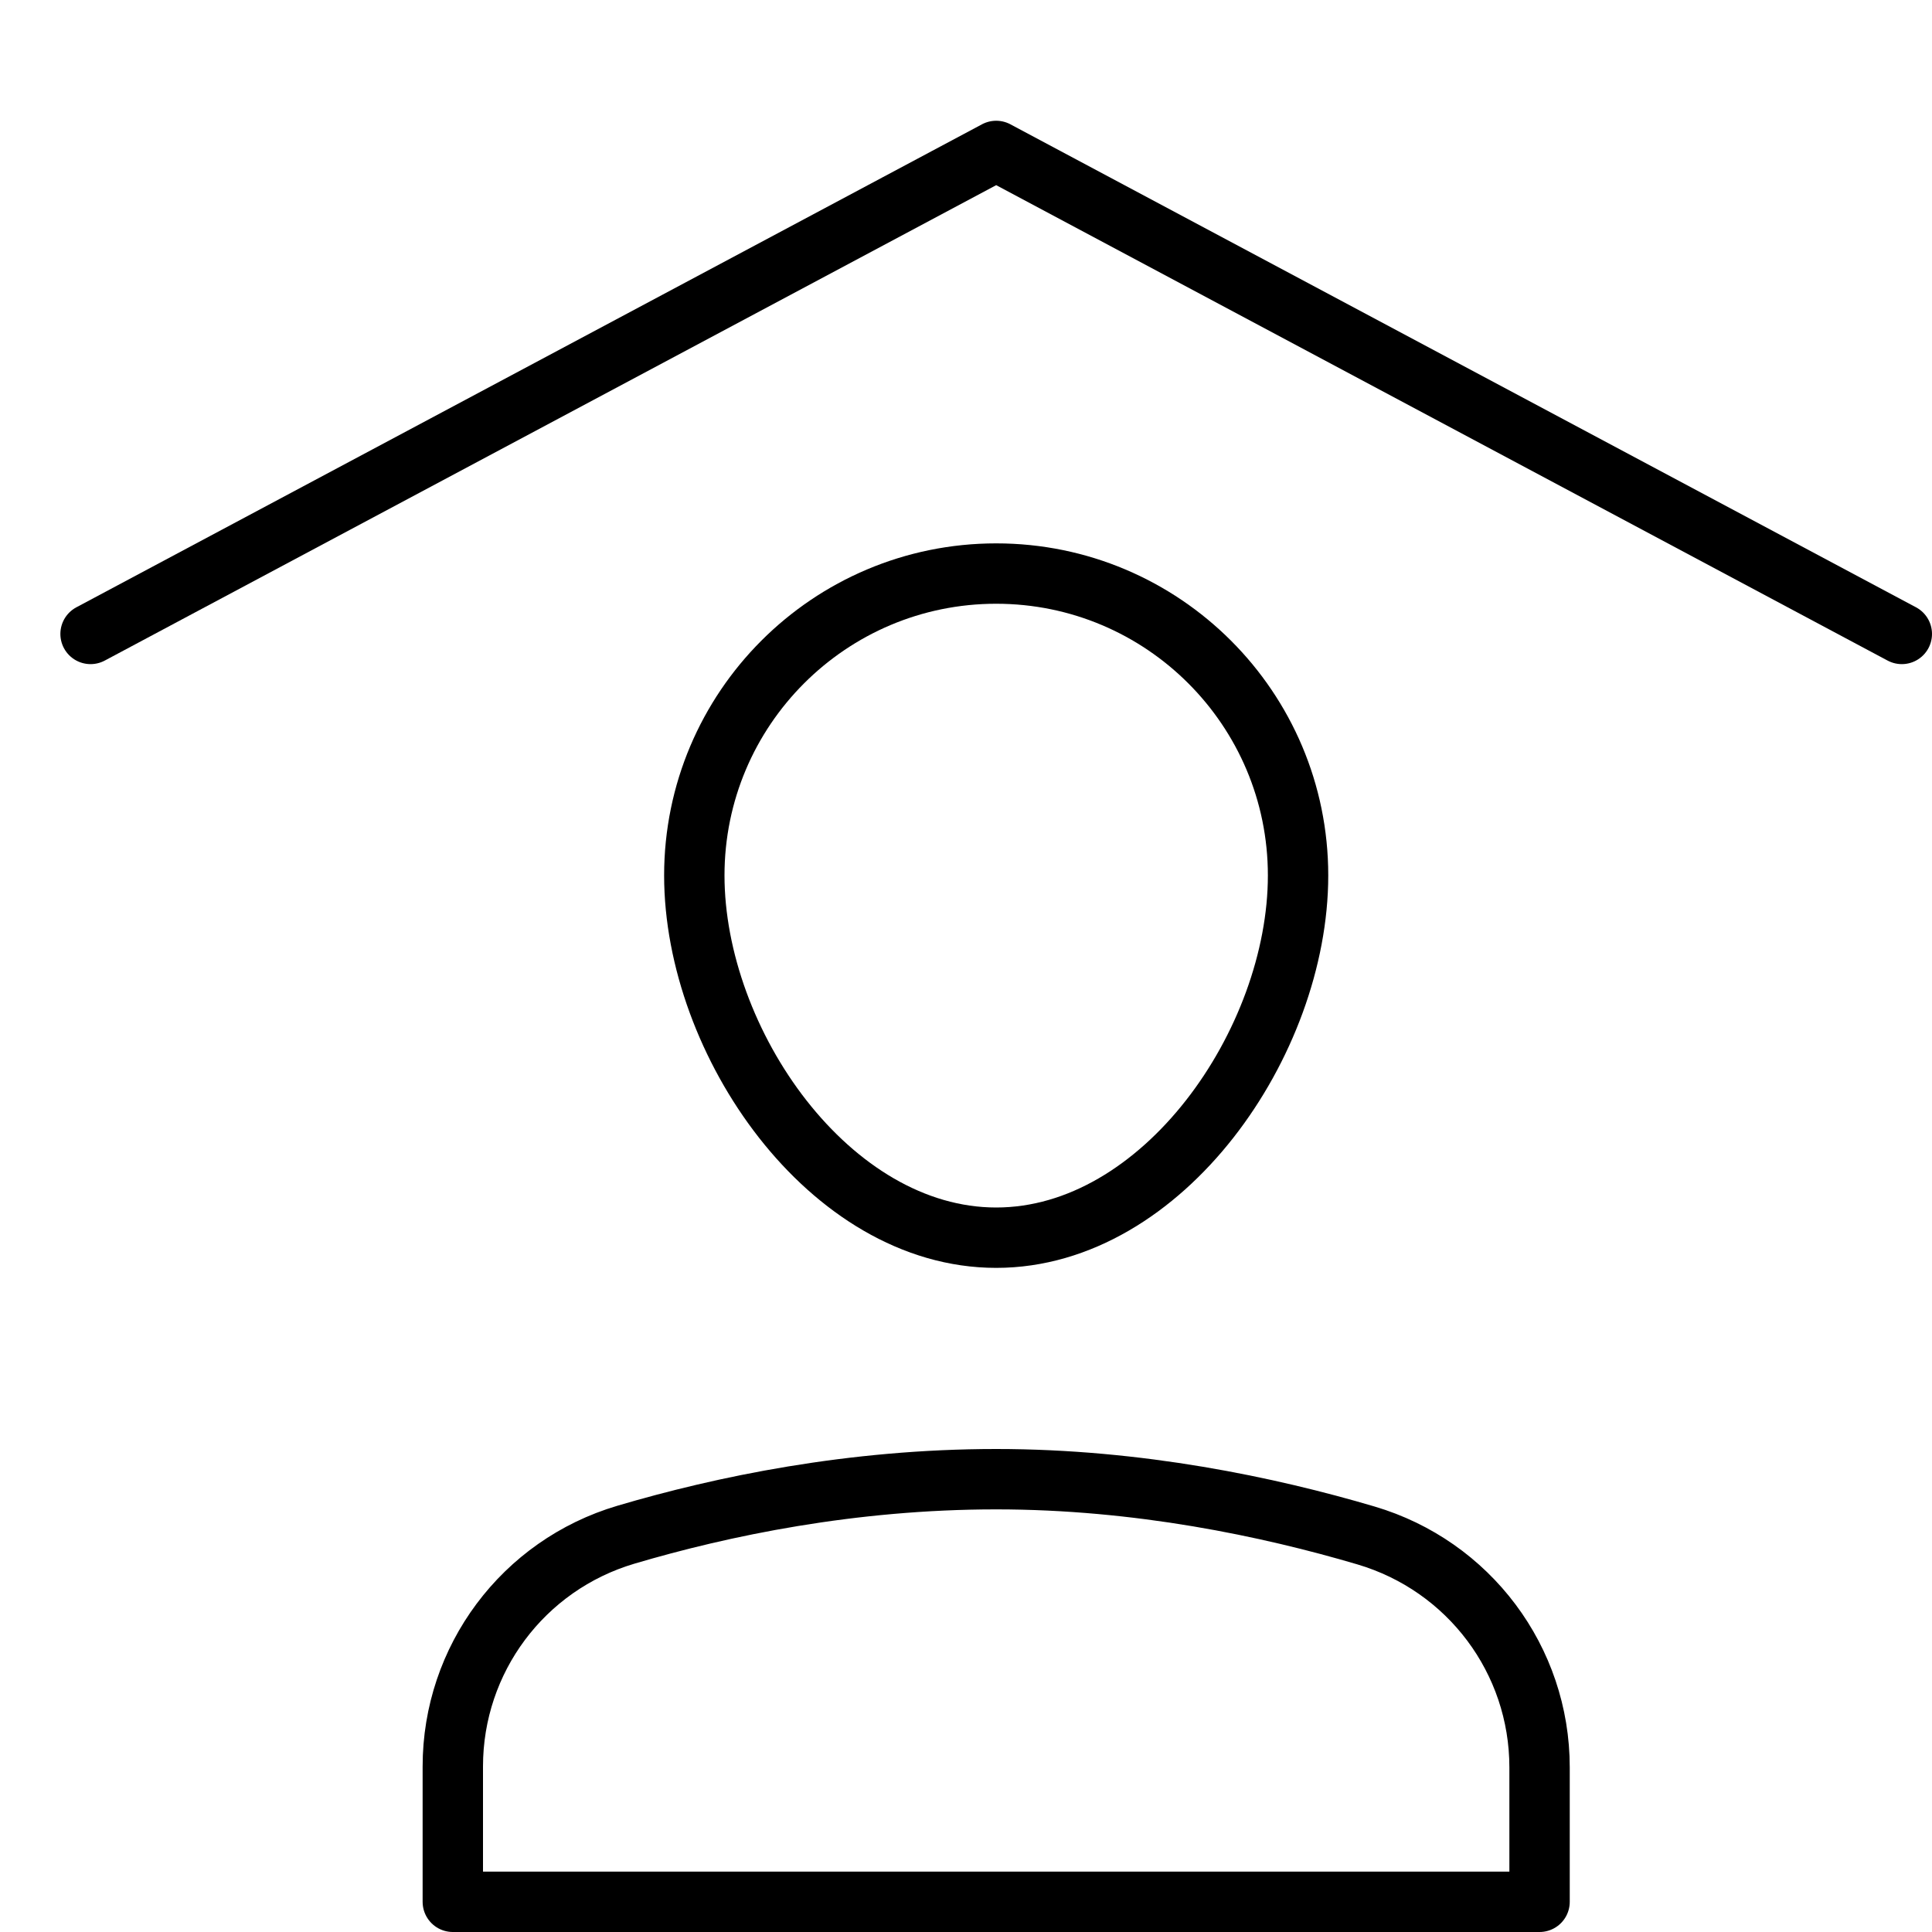 <svg xmlns="http://www.w3.org/2000/svg" viewBox="0 0 32 32"><title>property</title><g stroke-linecap="round" stroke-width="1" fill="none" stroke="#000000" stroke-linejoin="round" class="nc-icon-wrapper" transform="translate(0.5 0.5)"><polyline data-cap="butt" points="1,10 16,2 31,10 " stroke="#000000"></polyline> <path d="M25,31H7v-2.242 c0-1.775,1.164-3.334,2.866-3.838C11.46,24.448,13.604,24,16,24c2.356,0,4.514,0.456,6.125,0.932C23.83,25.436,25,26.994,25,28.773 V31z"></path> <path d="M11,14c0-2.761,2.239-5,5-5 s5,2.239,5,5s-2.239,6-5,6S11,16.761,11,14z"></path></g></svg>